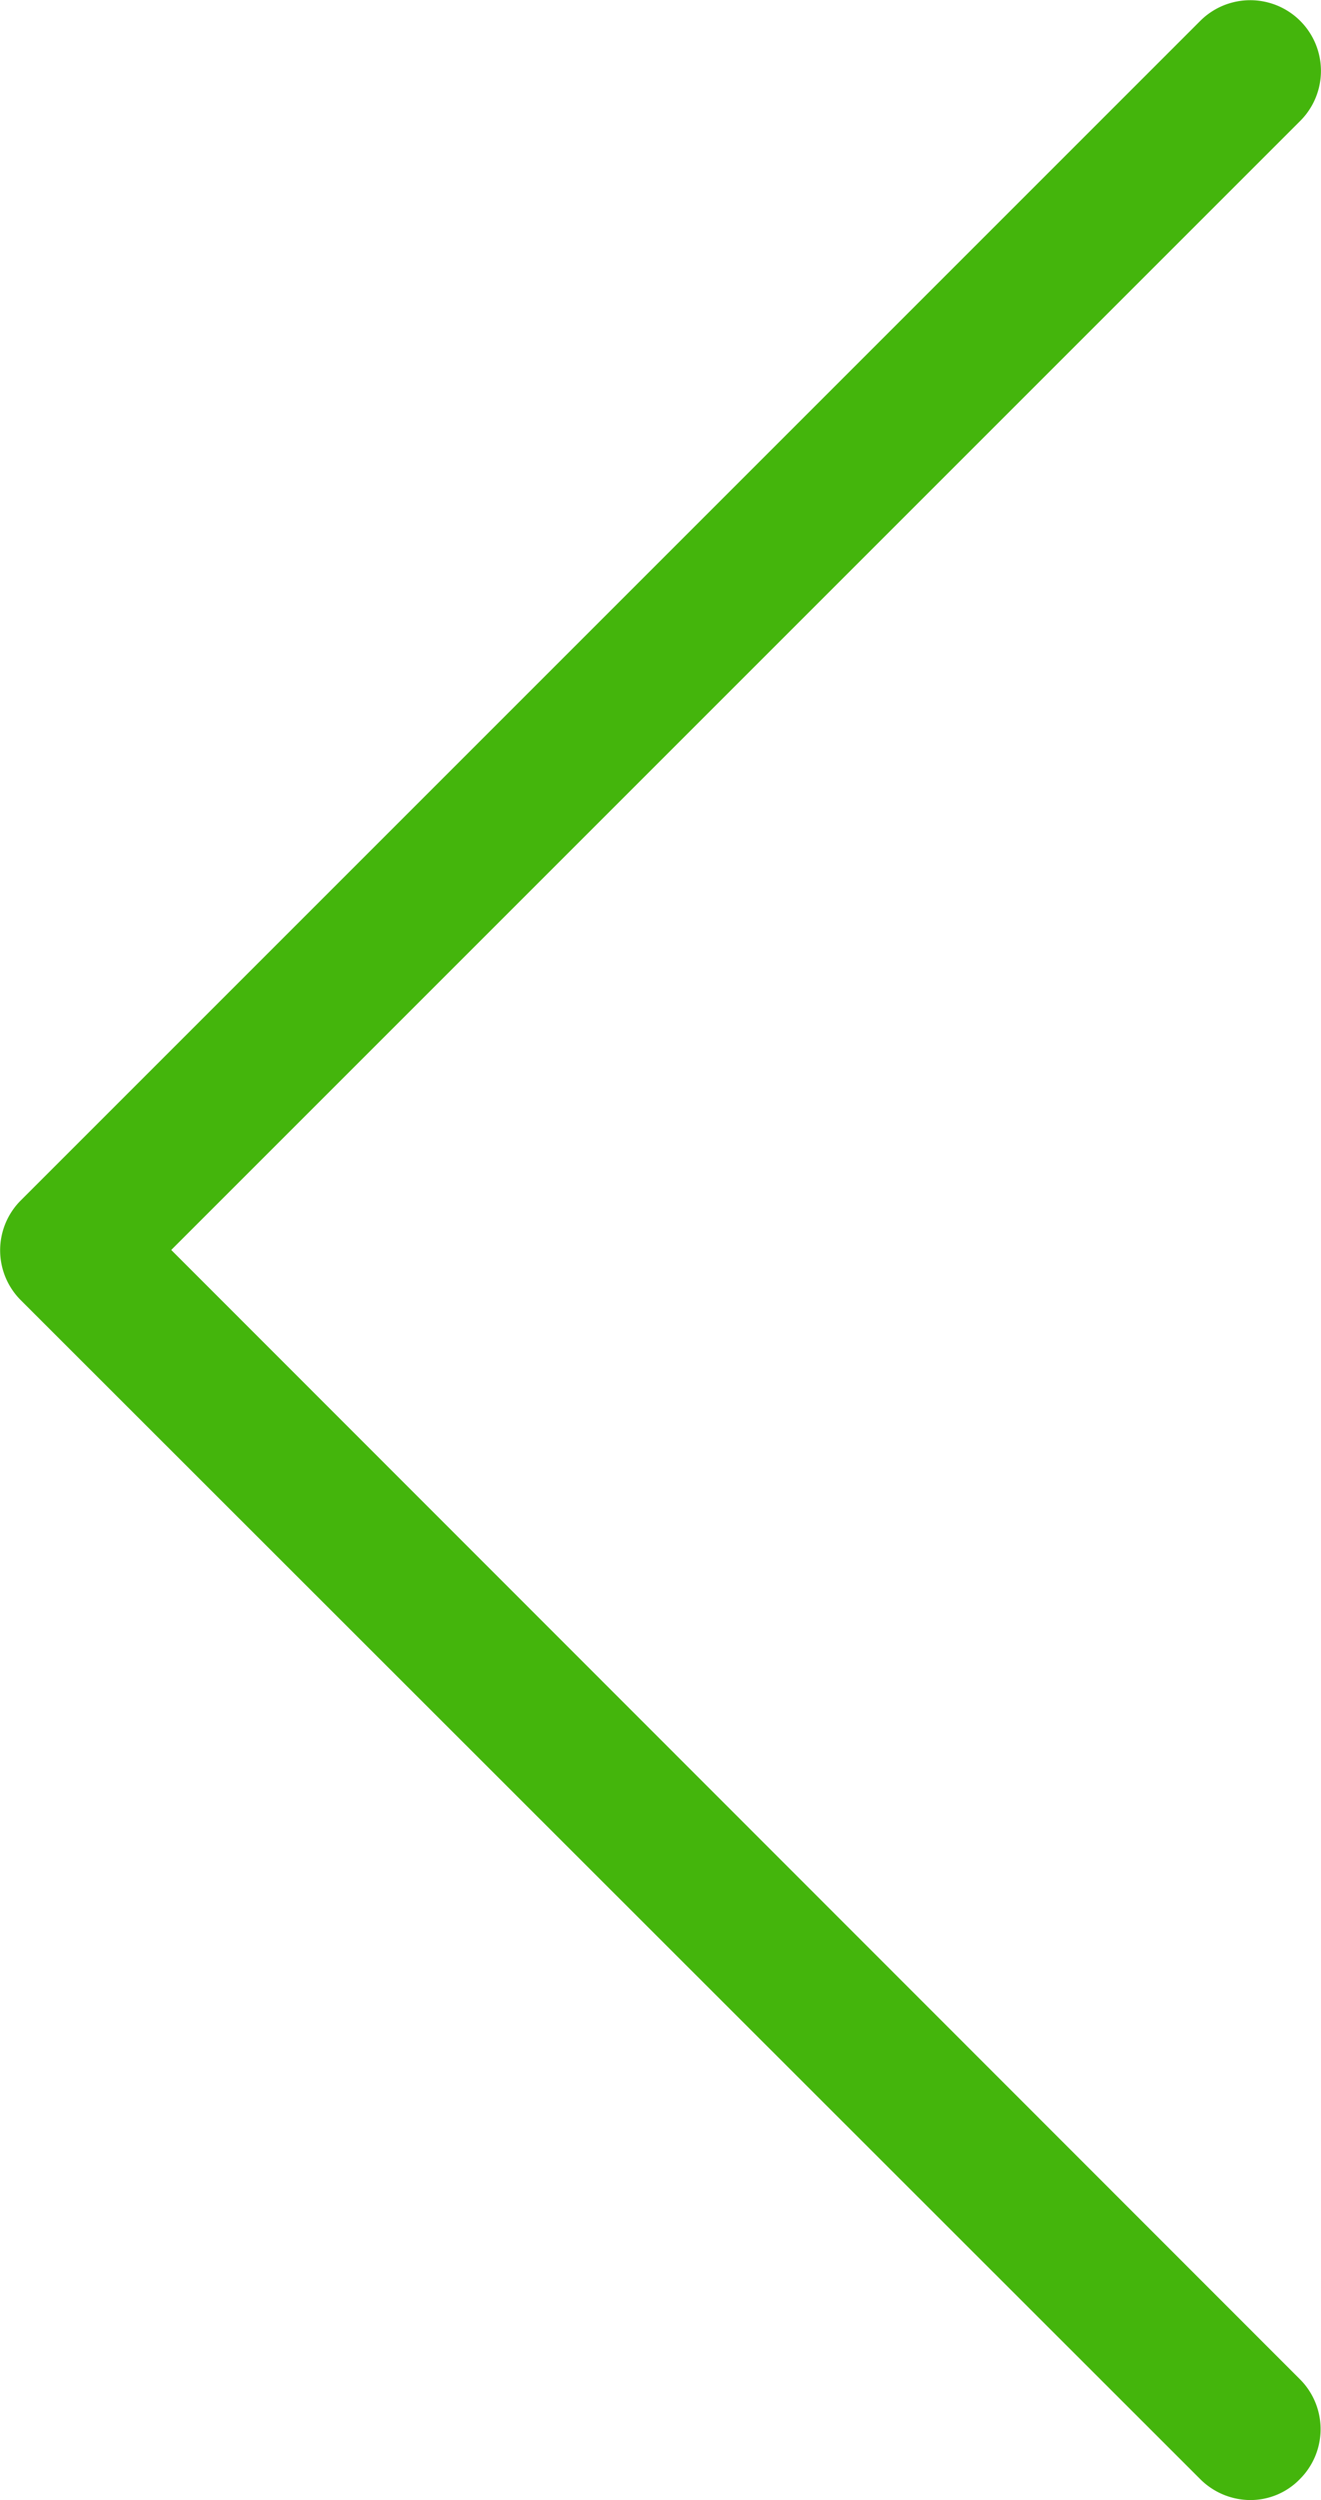 <svg xmlns="http://www.w3.org/2000/svg" width="9.604" height="18.175" viewBox="0 0 9.604 18.175">
  <g id="back_2_" data-name="back (2)" transform="translate(-112.513)">
    <path id="Path_1" data-name="Path 1" d="M113.758,9.087,121.966.879a.514.514,0,1,0-.727-.727l-8.574,8.574a.513.513,0,0,0,0,.727l8.574,8.57a.518.518,0,0,0,.362.152.5.5,0,0,0,.362-.152.513.513,0,0,0,0-.727Z" transform="translate(0 0)" fill="#44b50c"/>
  </g>
</svg>
